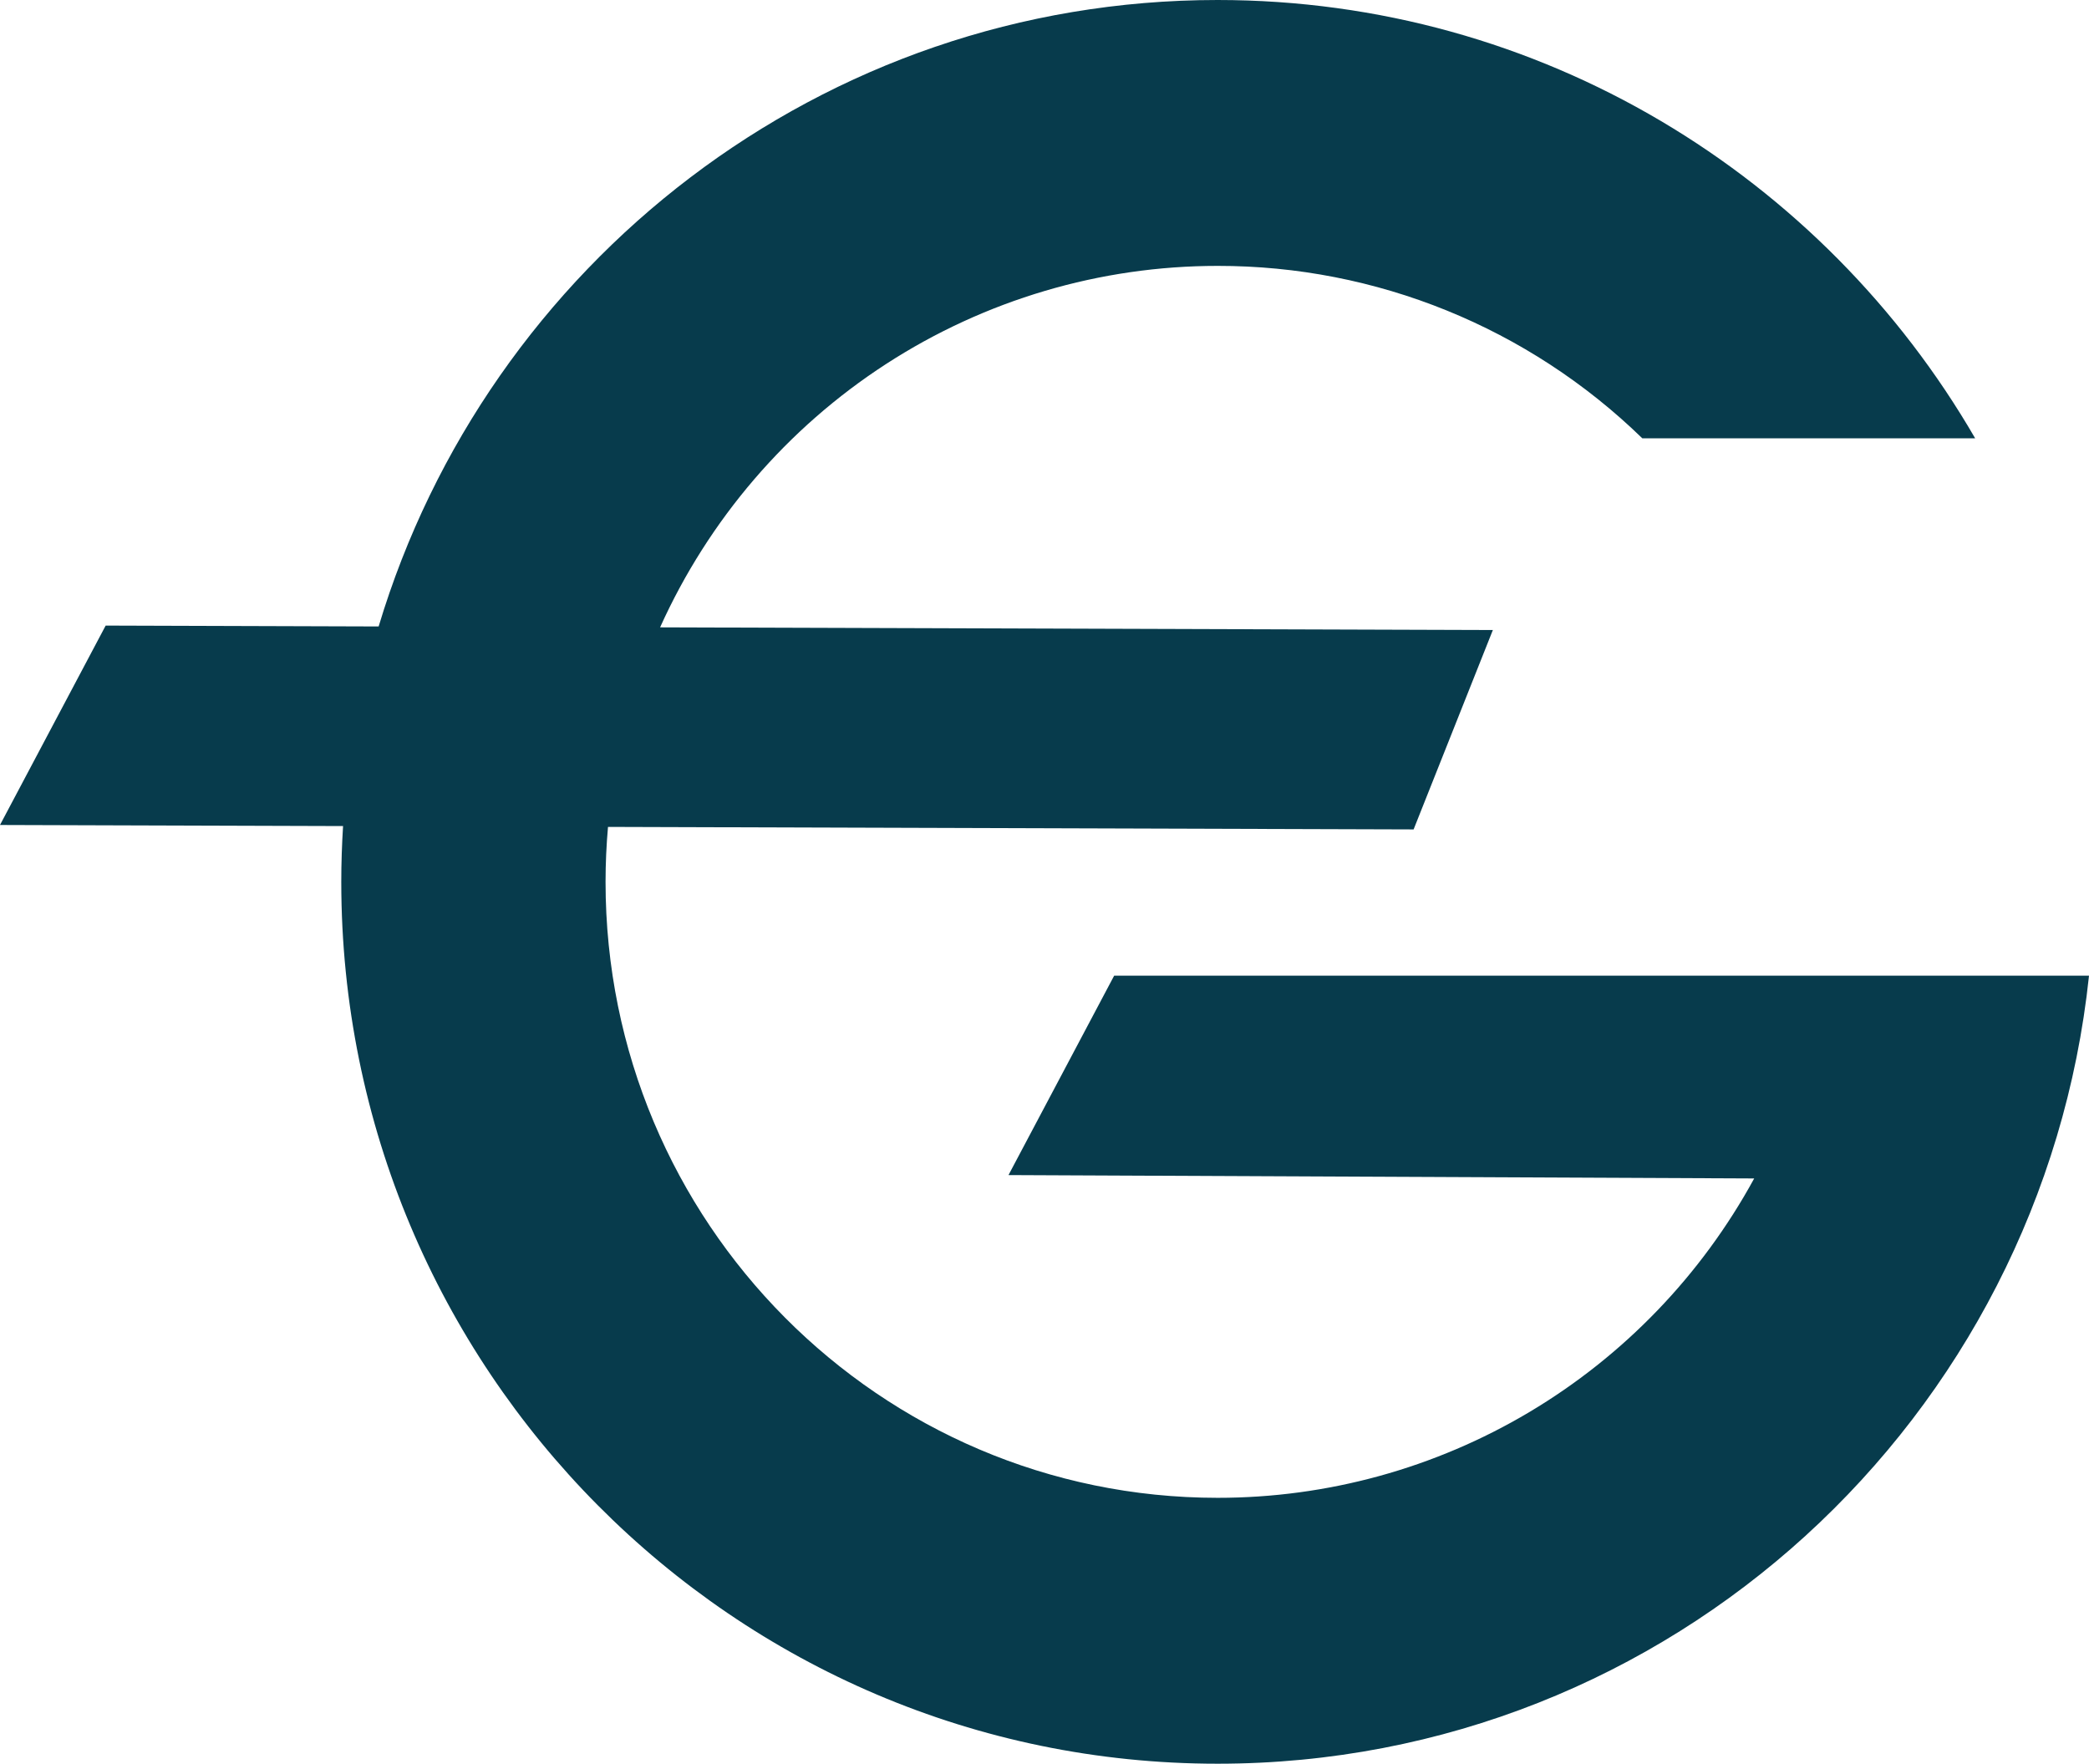 <svg width="122" height="103" viewBox="0 0 122 103" fill="none" xmlns="http://www.w3.org/2000/svg">
    <path d="M115.735 56.979H65.068L58.897 68.624L102.447 68.821C99.364 74.471 94.829 79.182 89.317 82.464C83.805 85.745 77.517 87.475 71.112 87.472C51.369 87.472 35.365 71.374 35.365 51.5C35.365 50.419 35.415 49.348 35.508 48.291L82.556 48.438L87.185 36.793L38.55 36.637C41.389 30.342 45.969 25.004 51.744 21.26C57.519 17.517 64.243 15.526 71.112 15.528C80.365 15.516 89.258 19.126 95.912 25.596H115.351C106.482 10.287 89.988 0 71.109 0C47.998 0 28.469 15.416 22.113 36.585L6.171 36.534L0 48.179L20.035 48.242C19.969 49.32 19.931 50.405 19.931 51.5C19.931 79.943 42.844 103 71.109 103C97.54 103 119.275 82.846 122 56.98L115.735 56.979Z" fill="#073B4C"/>
</svg>
